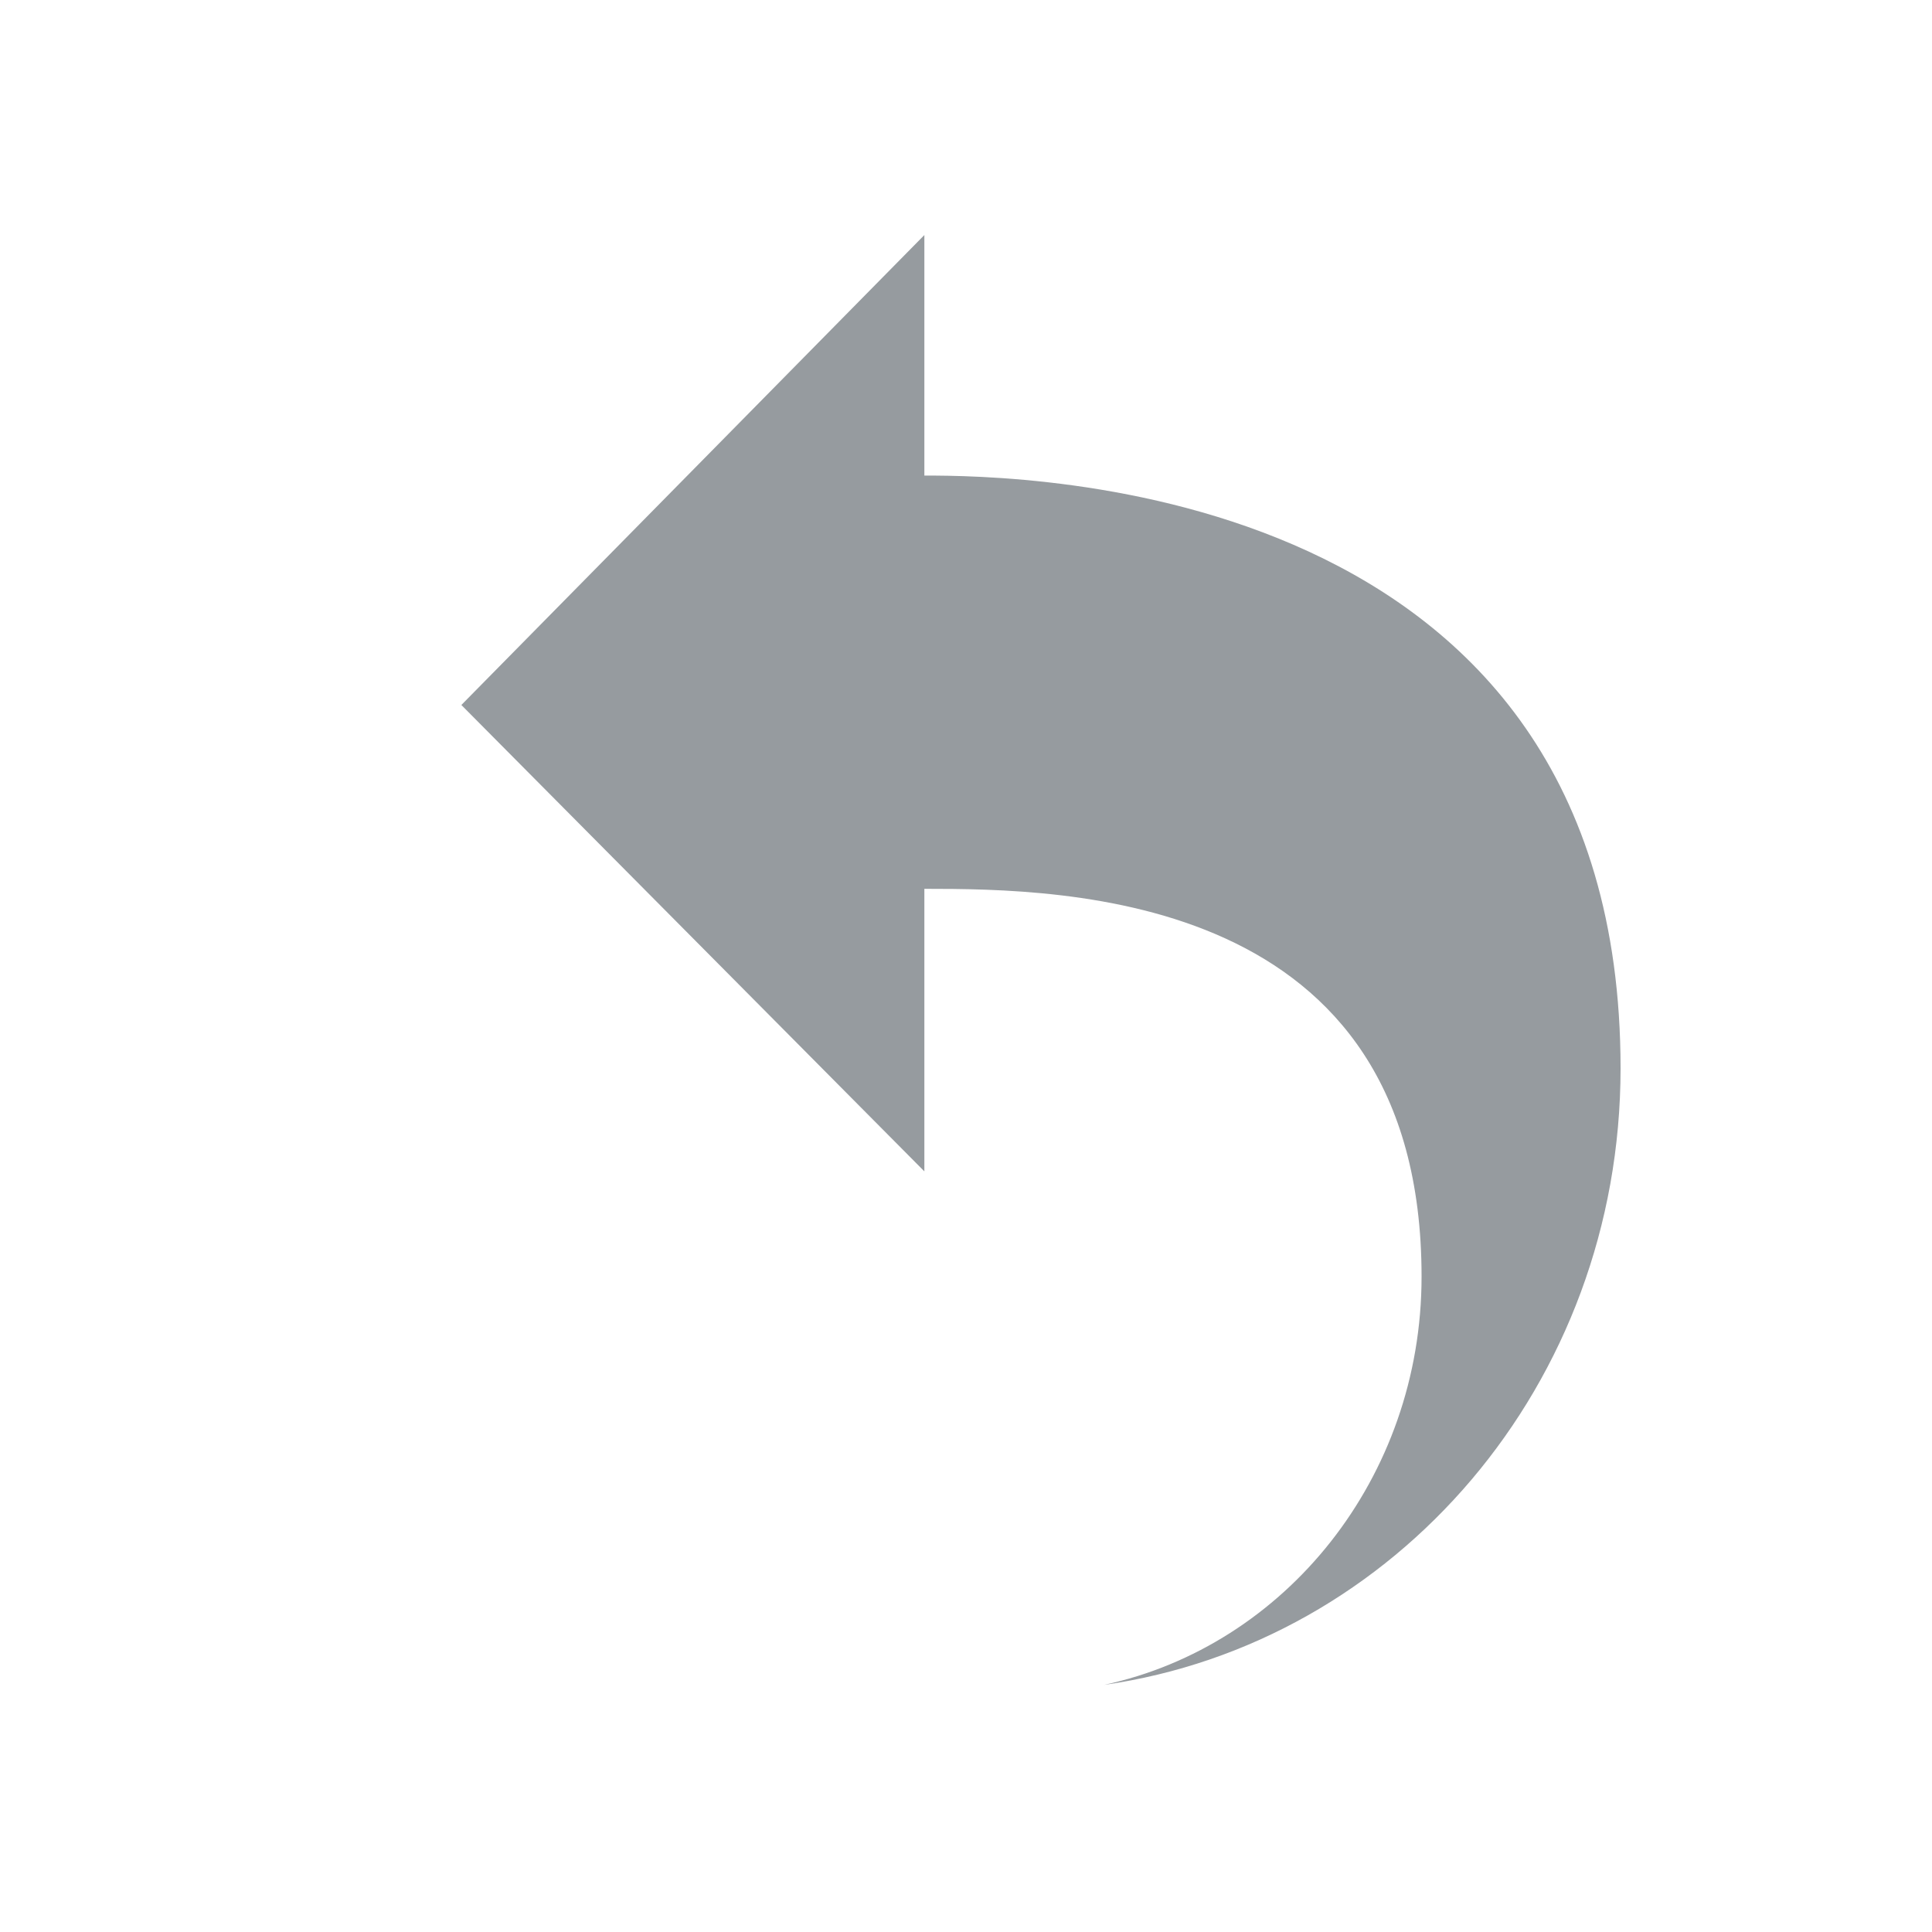<?xml version="1.0" encoding="utf-8"?>
<!-- Generator: Adobe Illustrator 15.0.0, SVG Export Plug-In  -->
<!DOCTYPE svg PUBLIC "-//W3C//DTD SVG 1.1//EN" "http://www.w3.org/Graphics/SVG/1.1/DTD/svg11.dtd">
<svg version="1.1"
     xmlns="http://www.w3.org/2000/svg" xmlns:xlink="http://www.w3.org/1999/xlink"
     xmlns:a="http://ns.adobe.com/AdobeSVGViewerExtensions/3.0/"
     x="0px" y="0px" width="20px" height="20px" viewBox="-4.776 -2.433 20 20"
     enable-background="new -4.776 -2.433 20 20"
     xml:space="preserve">
<defs>
</defs>
    <path fill-rule="evenodd" clip-rule="evenodd" fill="#969B9F" d="M0,4.865l4.793,4.828V6.768c1.452,0,5.147,0.034,5.147,4.015
	c0,2.084-1.411,3.823-3.288,4.226C9.668,14.579,12,11.901,12,8.626C12,2.542,5.793,2.49,4.793,2.49V0L0,4.865z"/>
</svg>
